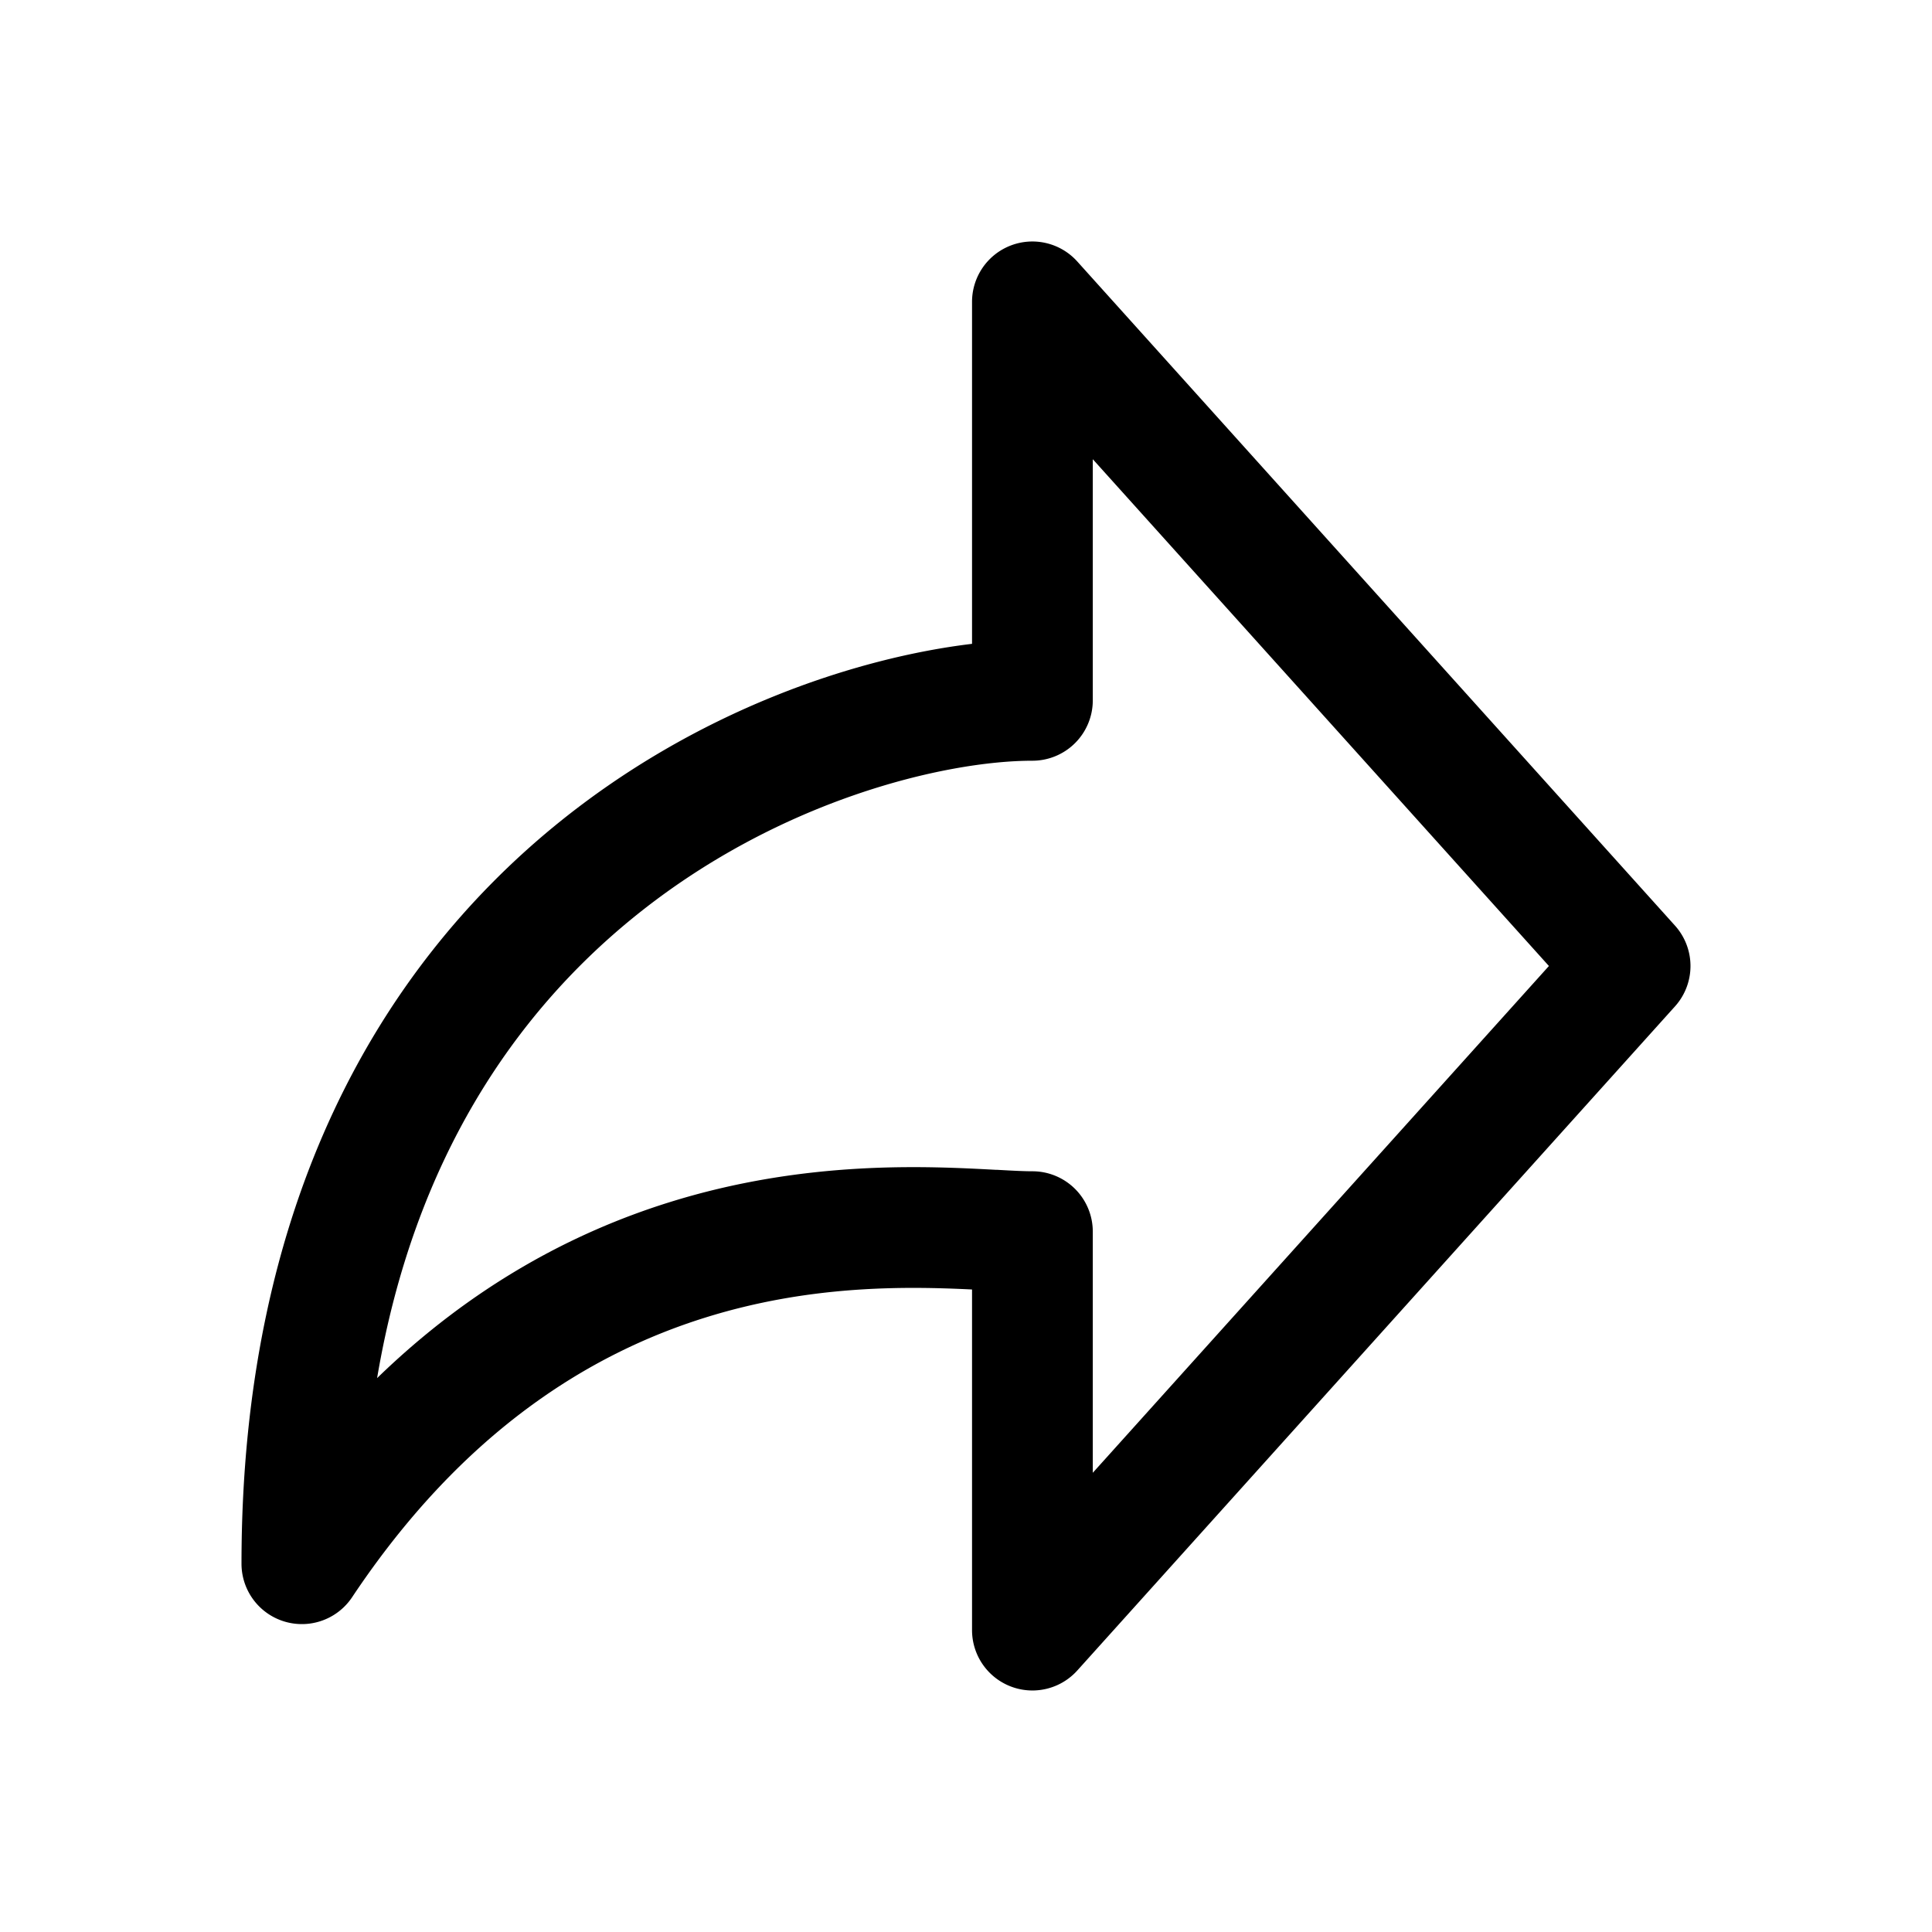 <svg xmlns="http://www.w3.org/2000/svg" width="32" height="32" fill="none" class="persona-icon" viewBox="0 0 32 32"><path fill="currentColor" fill-rule="evenodd" d="M16.742 4.066a1 1 0 0 1 1.101.265l9.9 11a1 1 0 0 1 0 1.338l-9.9 11A1 1 0 0 1 16.1 27v-5.642c-1.105-.054-2.687-.077-4.424.467-1.882.589-4 1.863-5.844 4.63A1 1 0 0 1 4 25.9c0-6.012 2.329-9.873 5.178-12.213 2.352-1.93 5.021-2.795 6.922-3.023V5a1 1 0 0 1 .642-.934m1.358 3.54V11.6a1 1 0 0 1-1 1c-1.433 0-4.23.644-6.653 2.633-1.889 1.55-3.585 3.947-4.201 7.593 1.576-1.53 3.25-2.415 4.832-2.91 2.266-.71 4.291-.6 5.42-.54h.02c.263.015.447.024.582.024a1 1 0 0 1 1 1v3.994L25.655 16z" clip-rule="evenodd"/></svg>